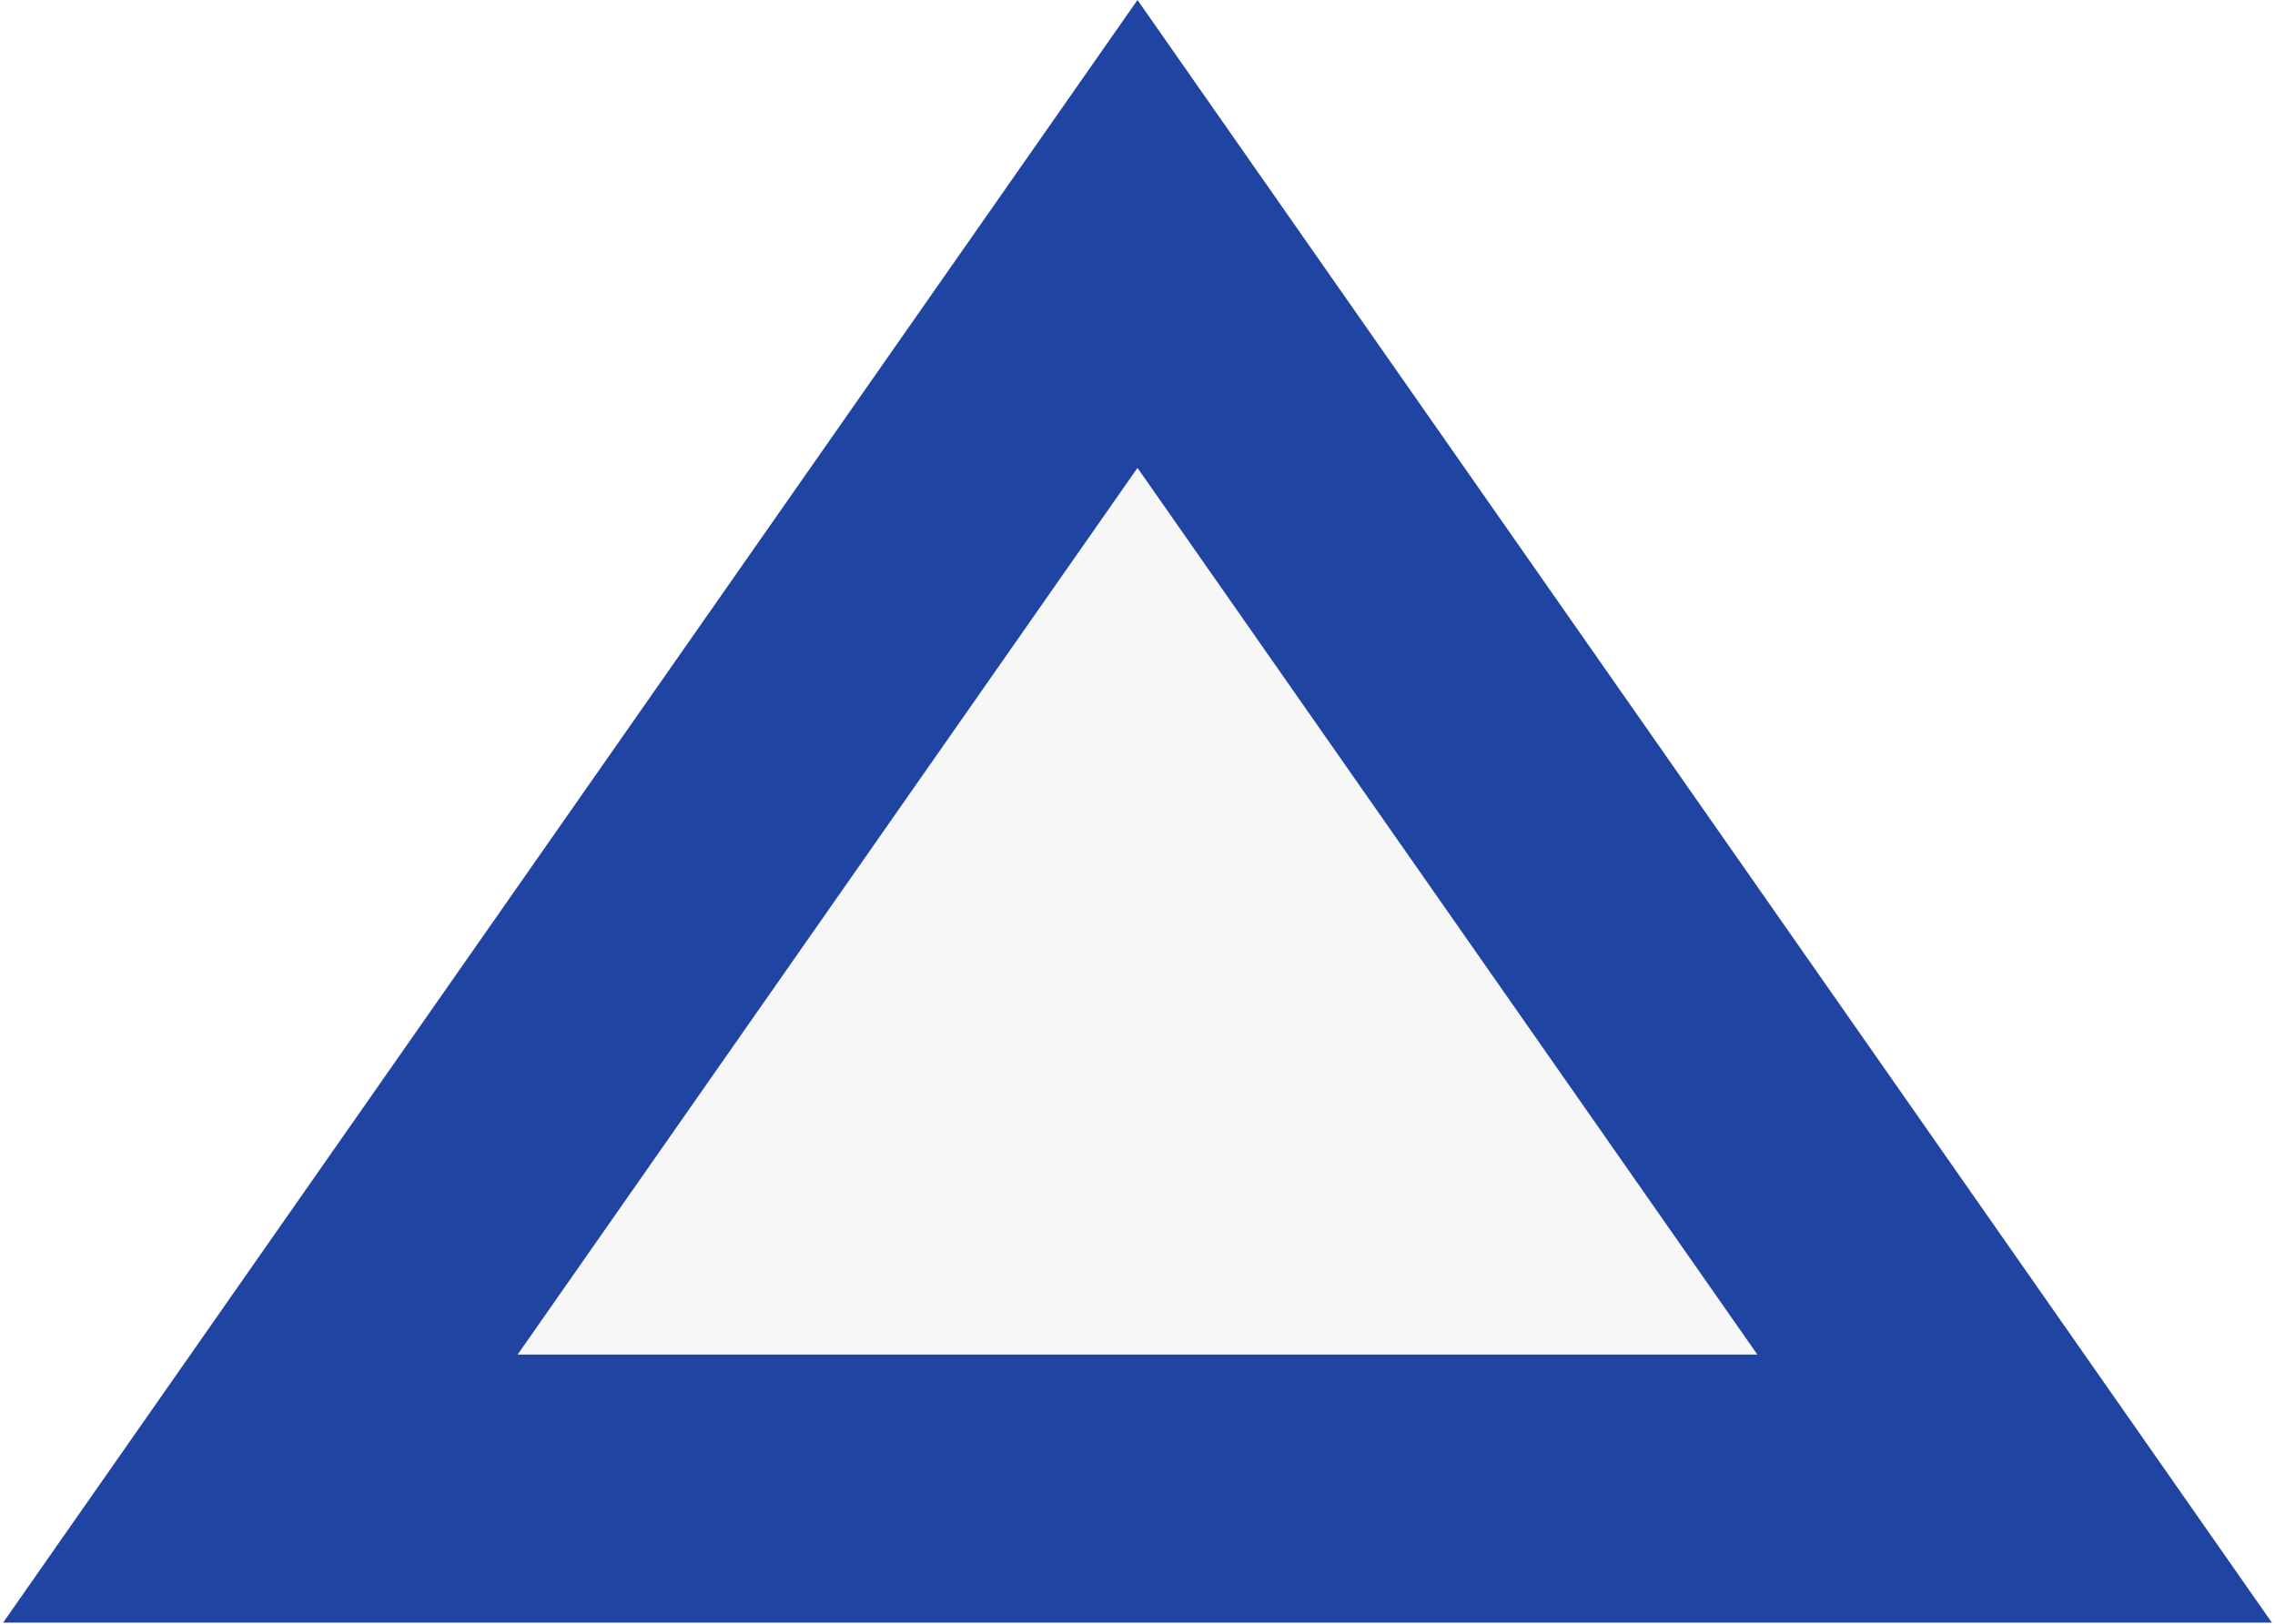 <svg width="594" height="424" viewBox="0 0 594 424" fill="none" xmlns="http://www.w3.org/2000/svg">
<path d="M67.984 388.75L297 61.094L526.015 388.75H67.984Z" fill="#C4C4C4" fill-opacity="0.14" stroke="url(#paint0_linear)" stroke-width="70"/>
<defs>
<linearGradient id="paint0_linear" x1="297" y1="0" x2="297" y2="565" gradientUnits="userSpaceOnUse">
<stop offset="1" stop-color="#2044A2"/>
<stop offset="1" stop-color="white" stop-opacity="0"/>
</linearGradient>
</defs>
</svg>
